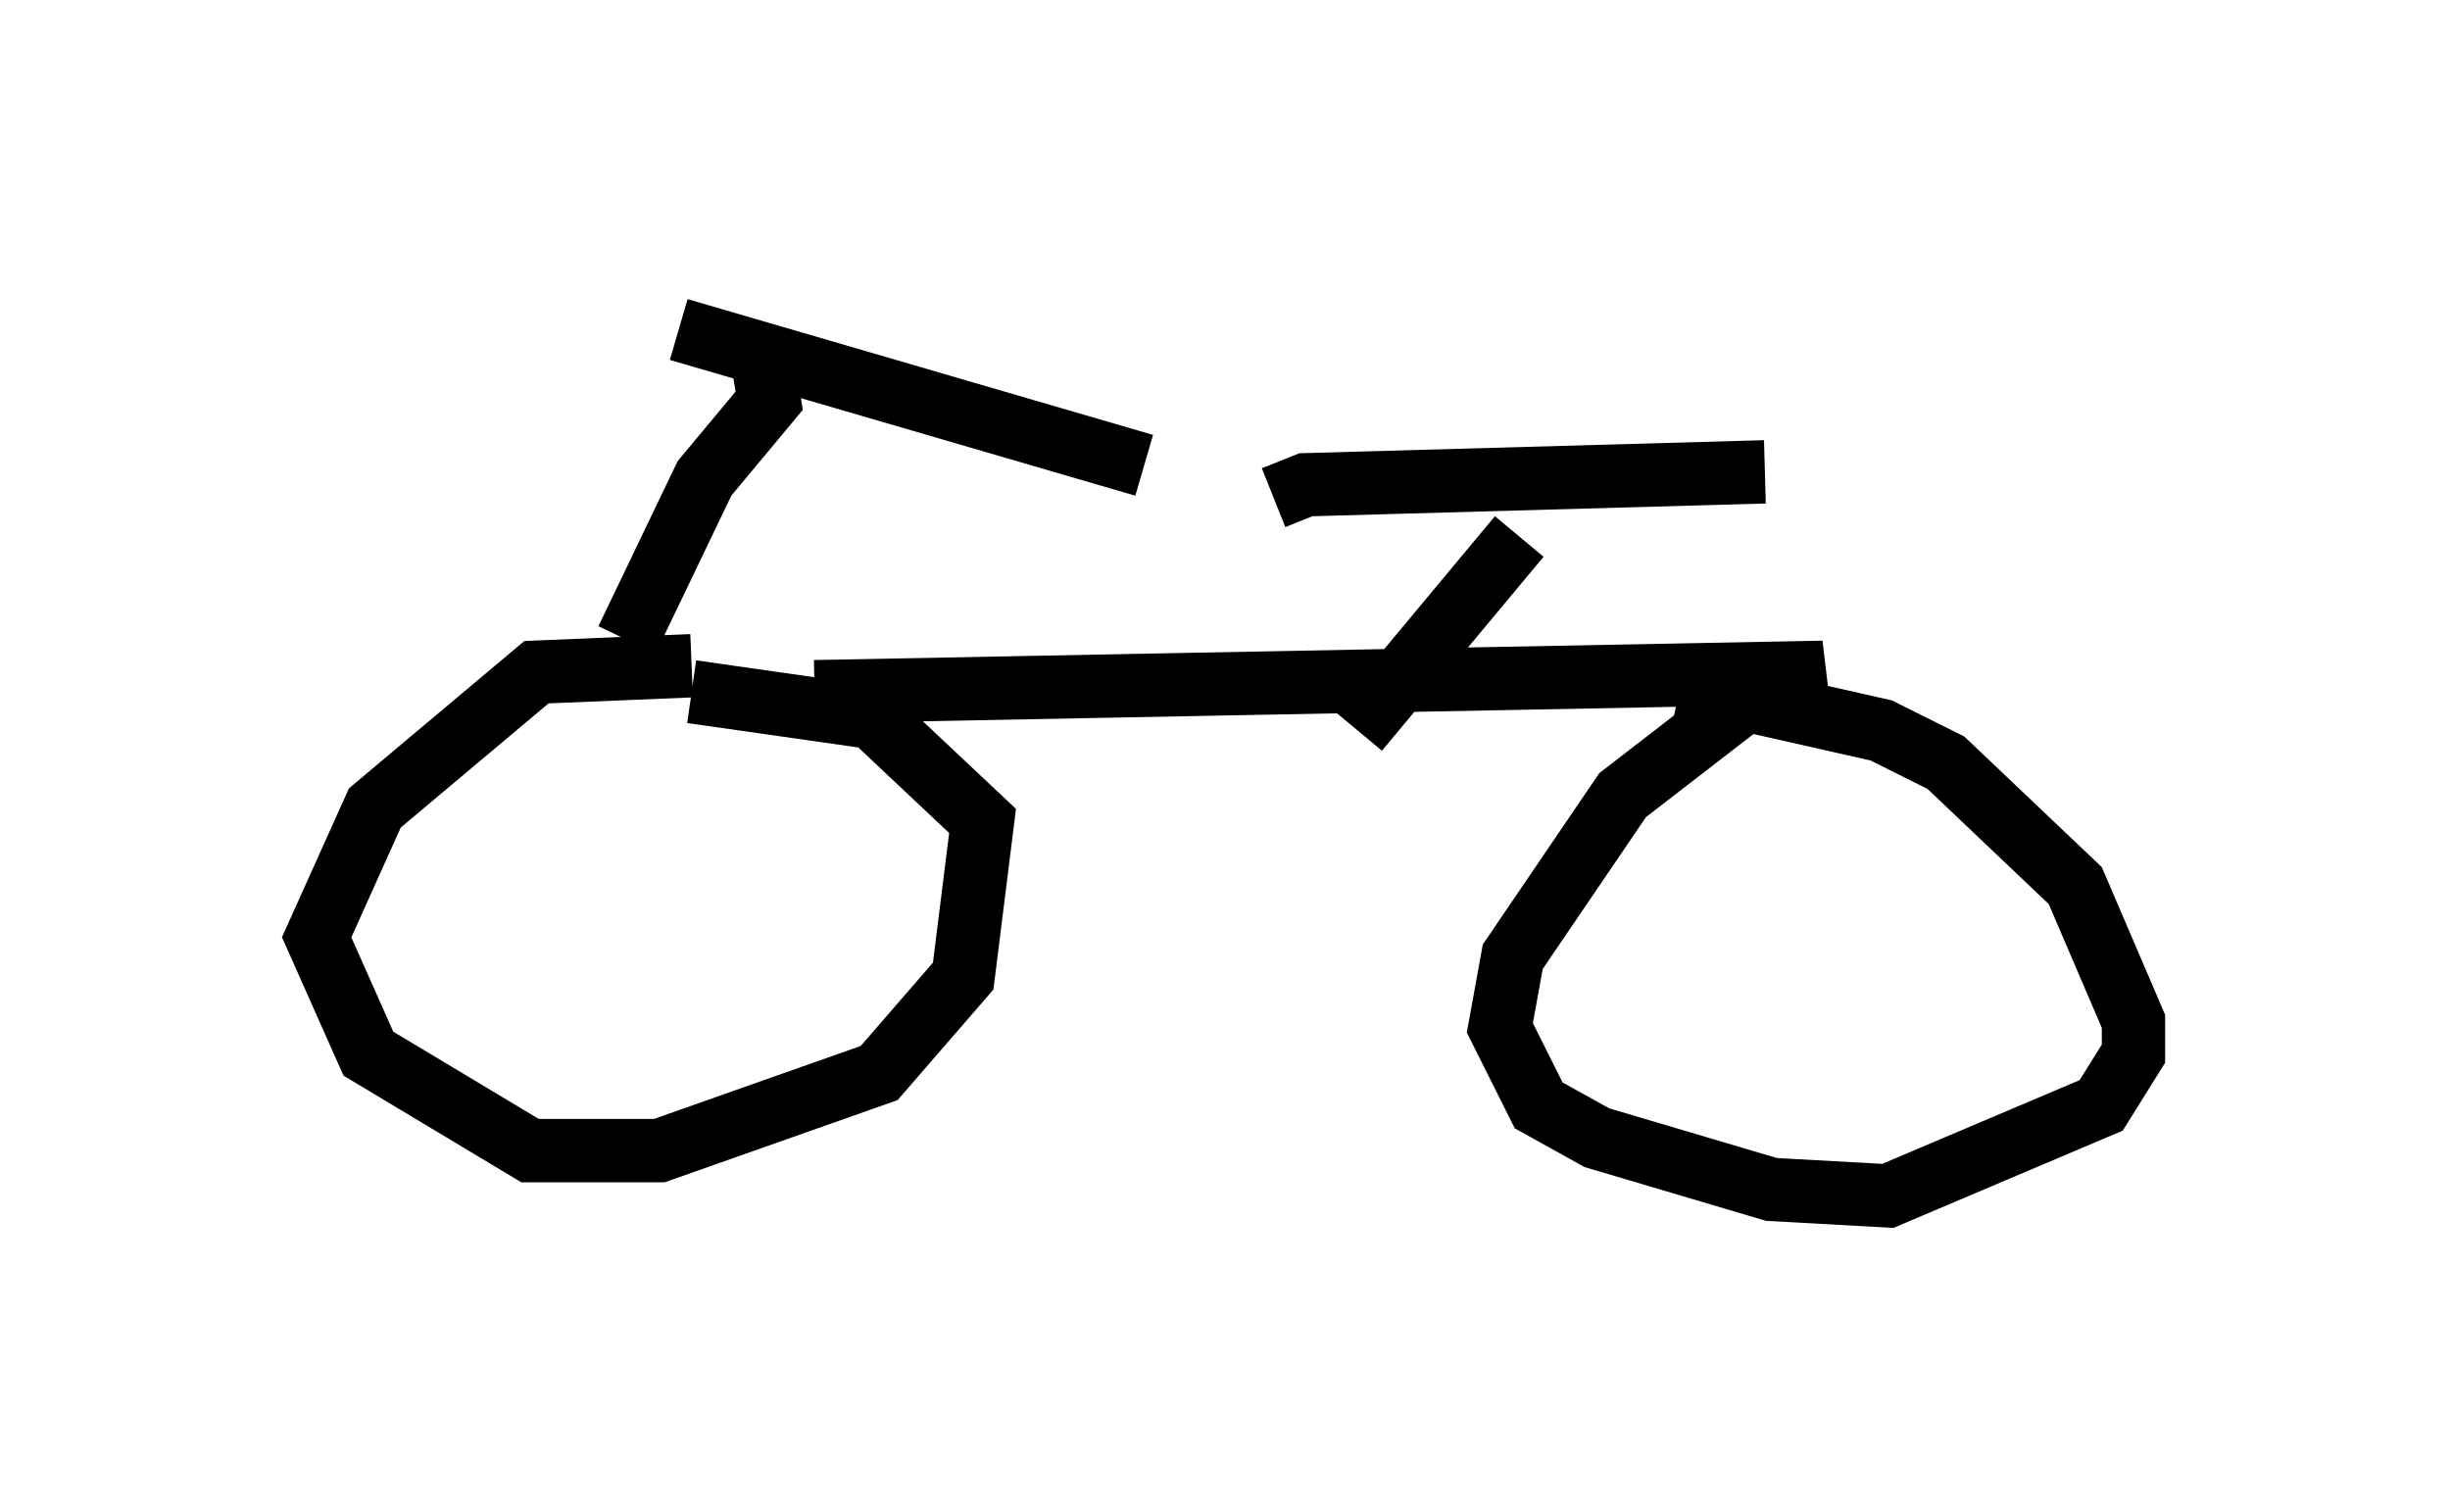 <?xml version="1.0" encoding="utf-8" ?>
<svg baseProfile="full" height="23.883" version="1.1" width="38.686" xmlns="http://www.w3.org/2000/svg" xmlns:ev="http://www.w3.org/2001/xml-events" xmlns:xlink="http://www.w3.org/1999/xlink"><defs /><rect fill="white" height="23.883" width="38.686" x="0" y="0" /><path d="M8.063, 5 m2.654, 0.204 l7.35, 2.144 m-6.023, -1.633 l0.102, 0.613 -1.021, 1.225 l-1.225, 2.552 m1.021, 0.408 l-2.45, 0.102 -2.552, 2.144 l-0.919, 2.042 0.817, 1.838 l2.552, 1.531 2.042, 0.0 l3.471, -1.225 1.327, -1.531 l0.306, -2.45 -1.735, -1.633 l-2.858, -0.408 m1.94, 0.0 l15.925, -0.306 -0.919, 0.204 l-2.246, 1.735 -1.735, 2.552 l-0.204, 1.123 0.613, 1.225 l0.919, 0.51 2.756, 0.817 l1.838, 0.102 3.369, -1.429 l0.51, -0.817 0.0, -0.51 l-0.919, -2.144 -2.042, -1.94 l-1.021, -0.51 -3.165, -0.715 m-5.104, 0.715 l2.552, -3.063 m-3.879, -0.613 l0.51, -0.204 7.248, -0.204 " fill="none" stroke="black" stroke-width="1" /></svg>